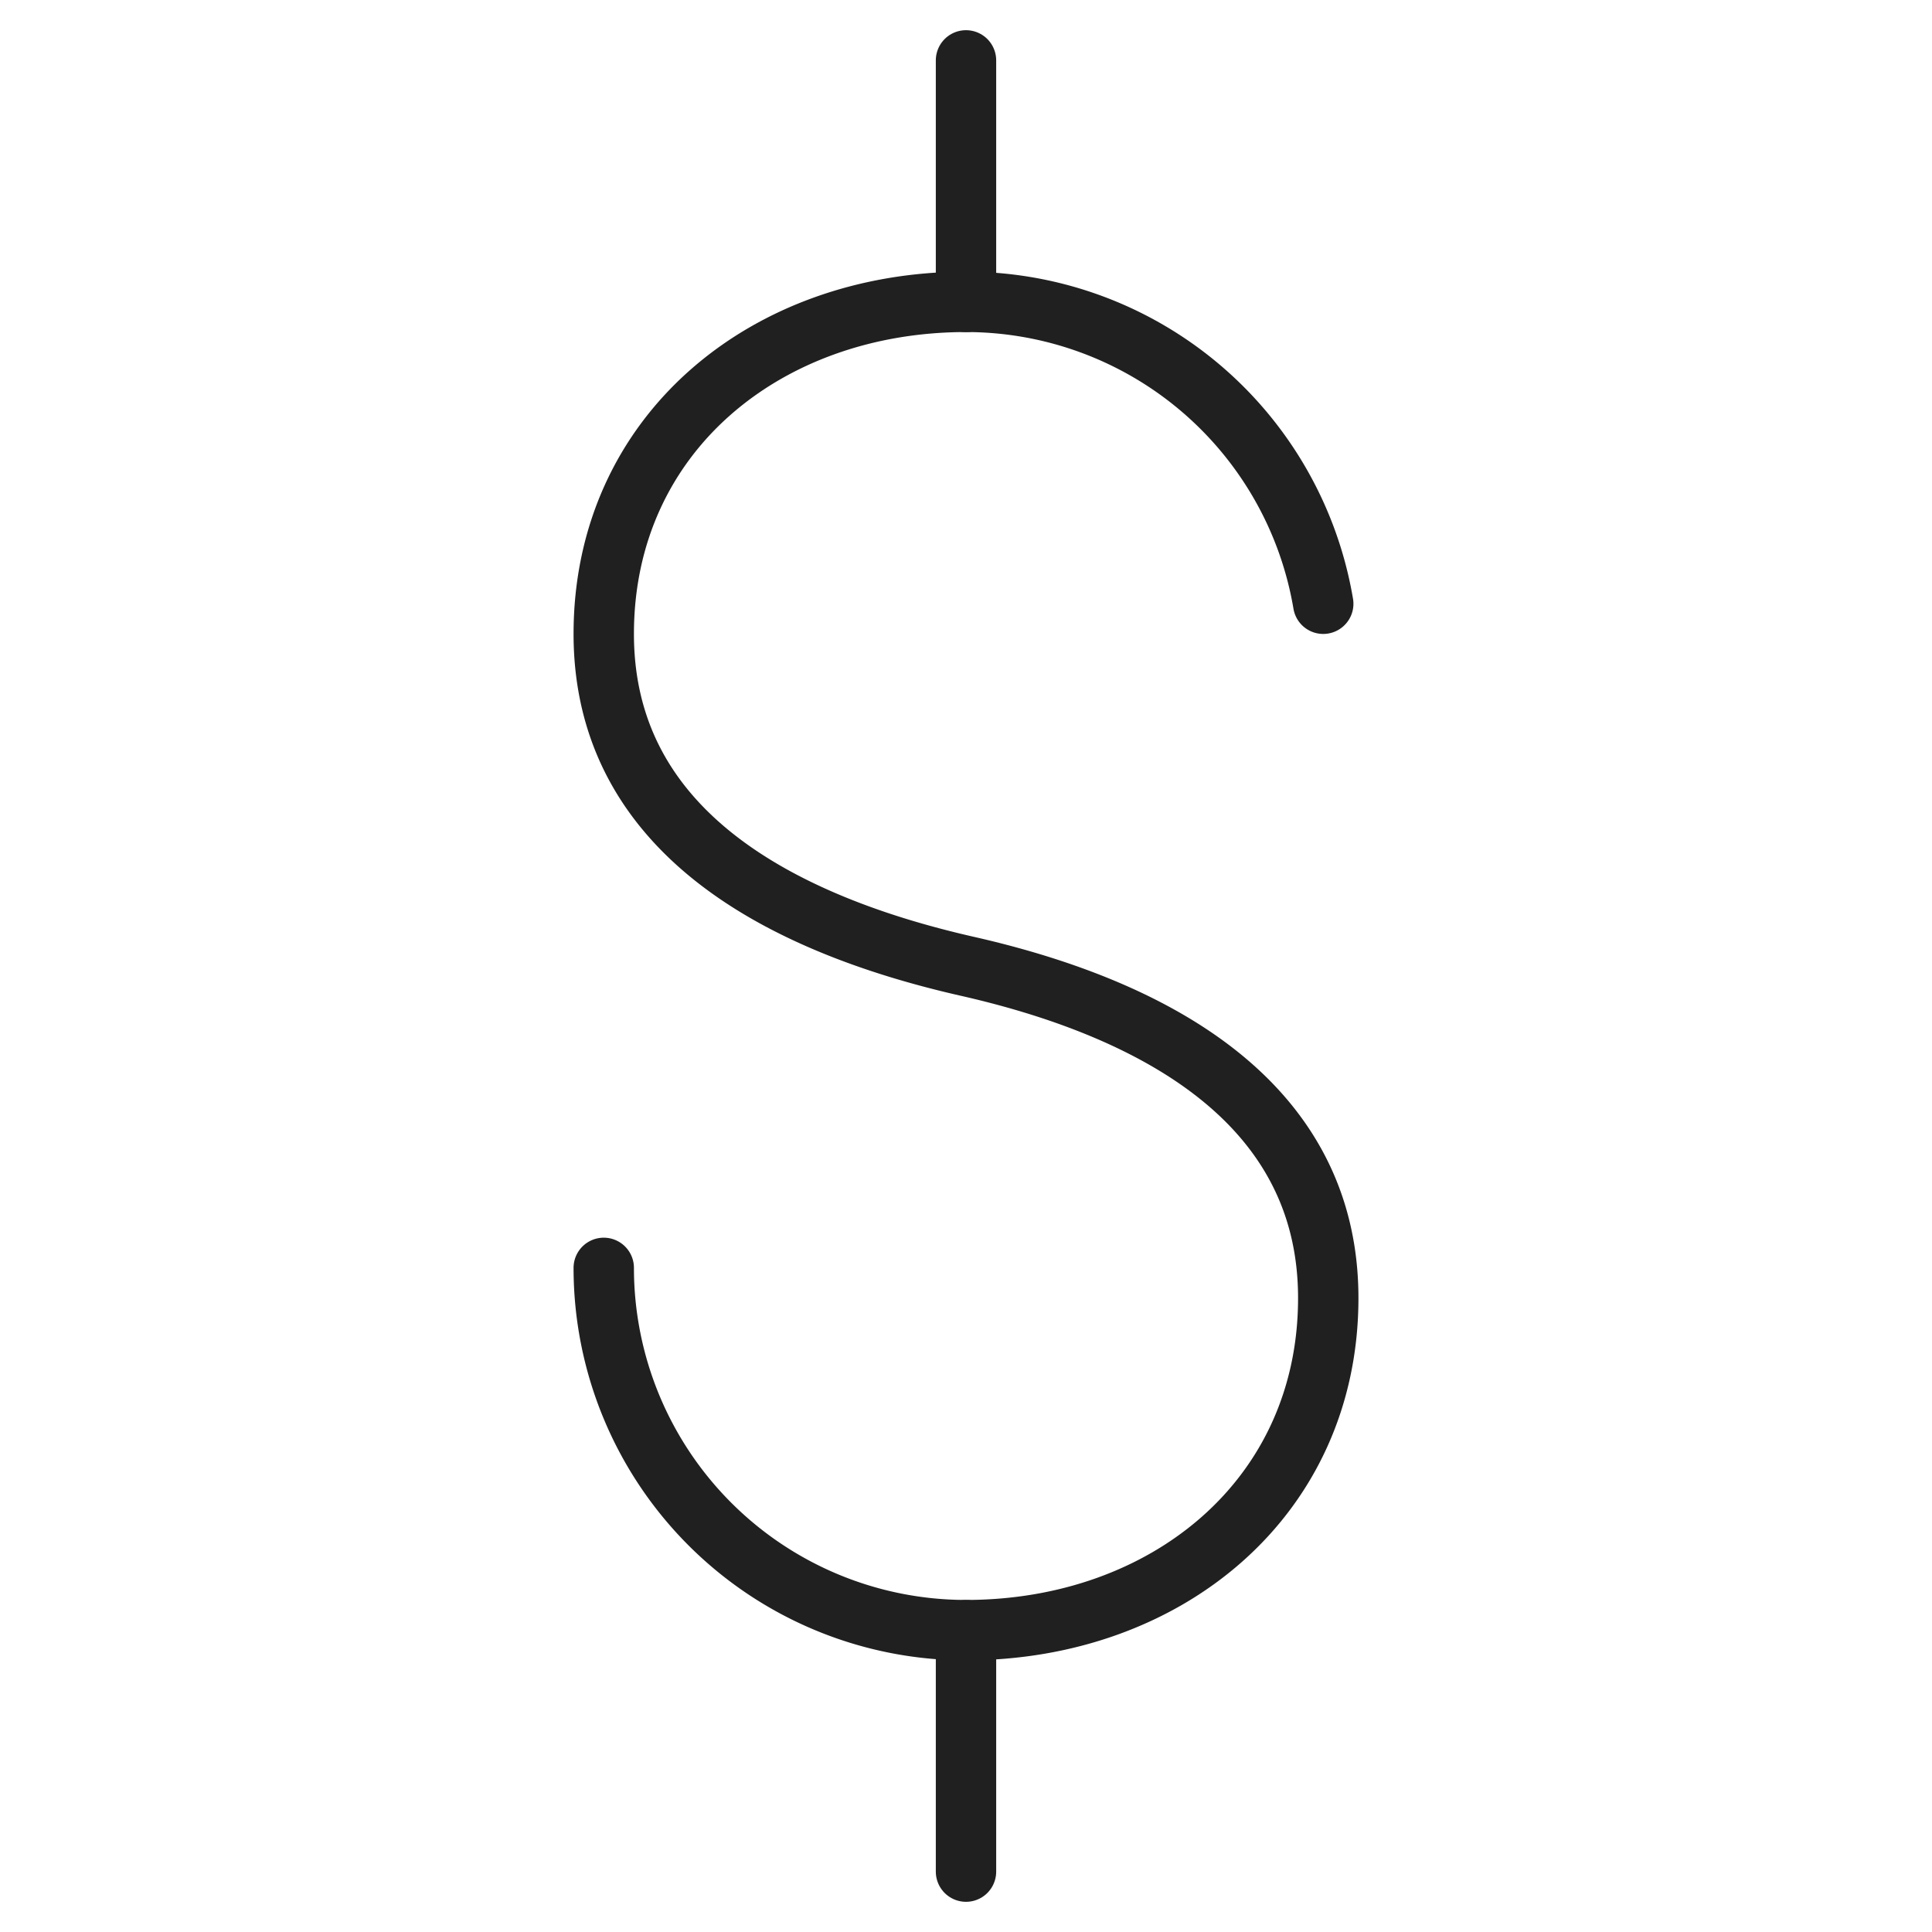 <svg viewBox="0 0 64 64" xmlns="http://www.w3.org/2000/svg" aria-labelledby="title"
aria-describedby="desc" role="img" xmlns:xlink="http://www.w3.org/1999/xlink">
  <title>US Dollar</title>
  <desc>A line styled icon from Orion Icon Library.</desc>
  <path d="M32 10.002V2m0 60v-7.998"
  stroke-width="2" stroke-miterlimit="10" stroke="#202020" fill="none" data-name="layer2"
  stroke-linejoin="round" stroke-linecap="round"></path>
  <path stroke-width="2" stroke-miterlimit="10" stroke="#202020"
  fill="none" d="M43.834 20A12 12 0 0 0 32 10c-6.627 0-12 4.372-12 11s6 9.629 12 11c6 1.353 12 4.375 12 11s-5.373 11-12 11a12 12 0 0 1-12-12"
  stroke-linejoin="round" stroke-linecap="round"></path>
</svg>